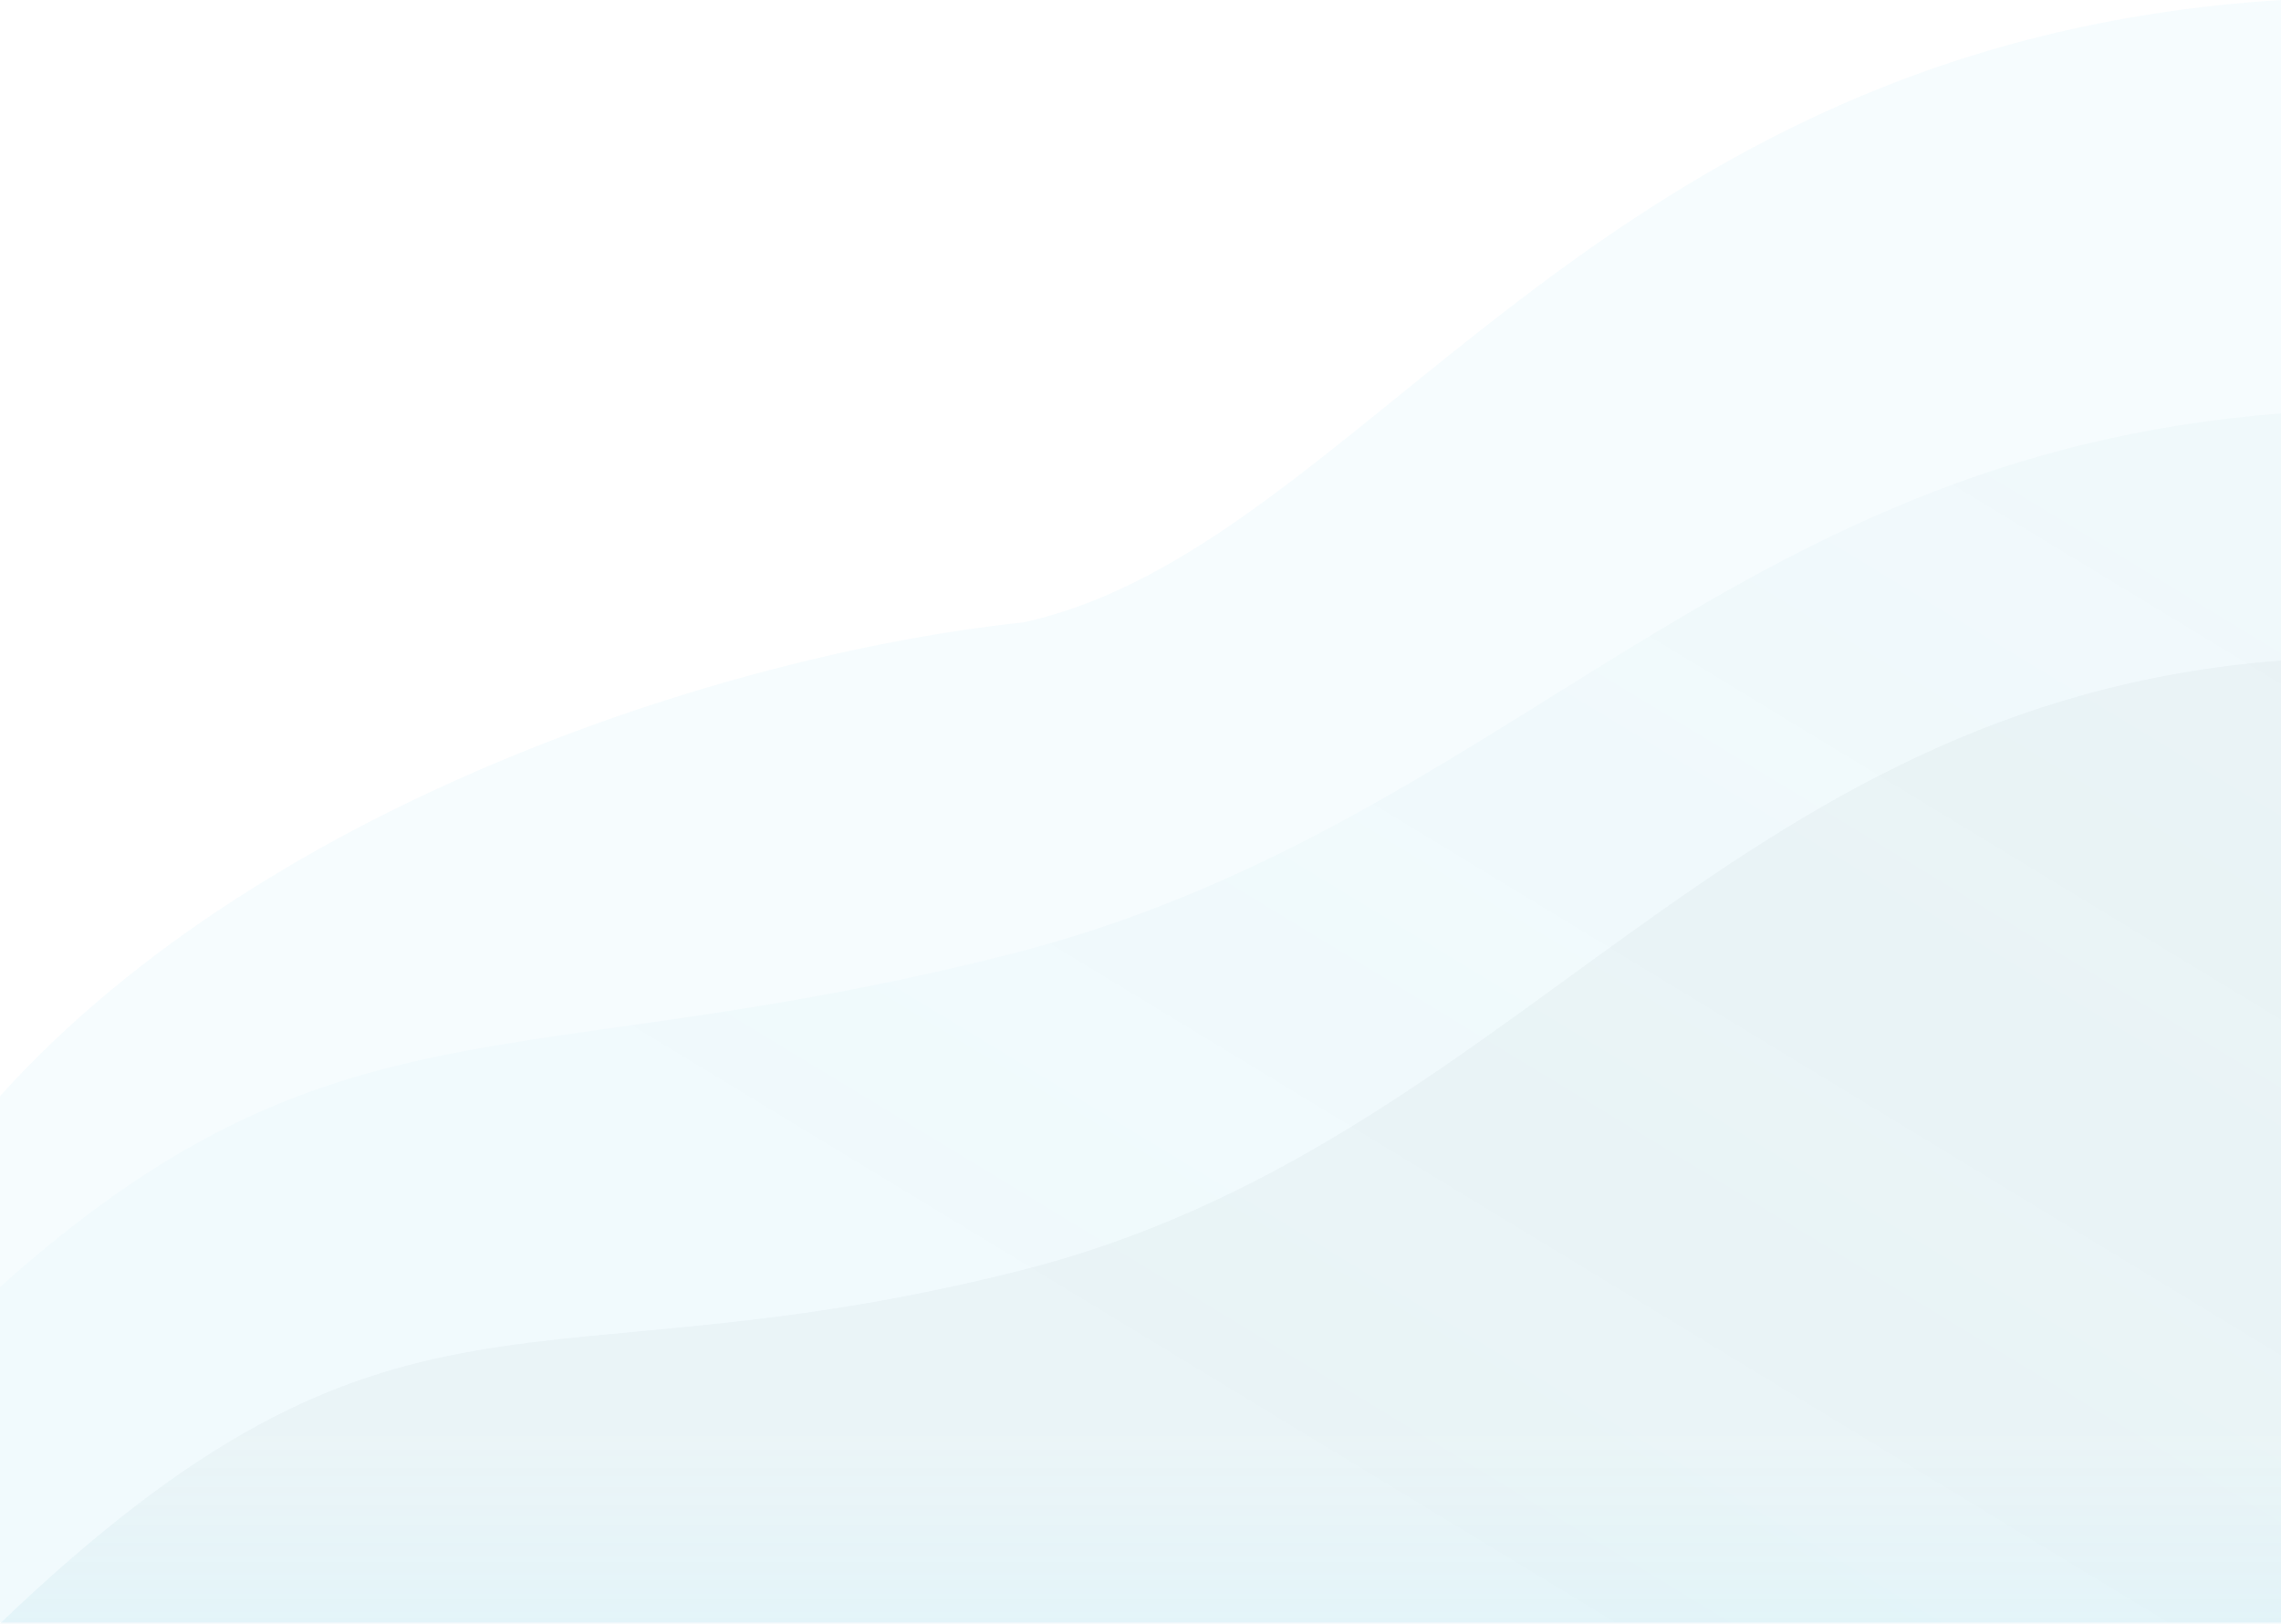 <svg width="1440" height="1025" viewBox="0 0 1440 1025" fill="none" xmlns="http://www.w3.org/2000/svg">
    <path opacity="0.3" fill-rule="evenodd" clip-rule="evenodd" d="M645.689 393C861.415 346 1002.75 27.246 1440 0V1024H0V692C171.985 501.303 473.153 410.71 645.689 393Z" fill="#9DE3F2" fill-opacity="0.29"/>
    <path opacity="0.3" fill-rule="evenodd" clip-rule="evenodd" d="M636.694 602.636C951.034 523.084 1087.31 288.242 1440 261V1024.23H0V812.524C212.231 622.626 326.323 681.184 636.694 602.636Z" fill="url(#paint0_linear_107_2491)"/>
    <path fill-rule="evenodd" clip-rule="evenodd" d="M644.423 802.052C958.762 722.493 1087.31 444.244 1440 417V1025H0C251.421 784.343 334.052 880.606 644.423 802.052Z" fill="url(#paint1_linear_107_2491)"/>
    <defs>
        <linearGradient id="paint0_linear_107_2491" x1="787.822" y1="-21.489" x2="187.497" y2="967.147" gradientUnits="userSpaceOnUse">
            <stop stop-color="#99C5CE" stop-opacity="0.18"/>
            <stop offset="0.719" stop-color="#68C5DA" stop-opacity="0.12"/>
        </linearGradient>
        <linearGradient id="paint1_linear_107_2491" x1="0" y1="417" x2="0" y2="1025" gradientUnits="userSpaceOnUse">
            <stop offset="0.802" stop-color="#BBCBD0" stop-opacity="0.12"/>
            <stop offset="1" stop-color="#9FD5E6" stop-opacity="0.16"/>
        </linearGradient>
    </defs>
</svg>
